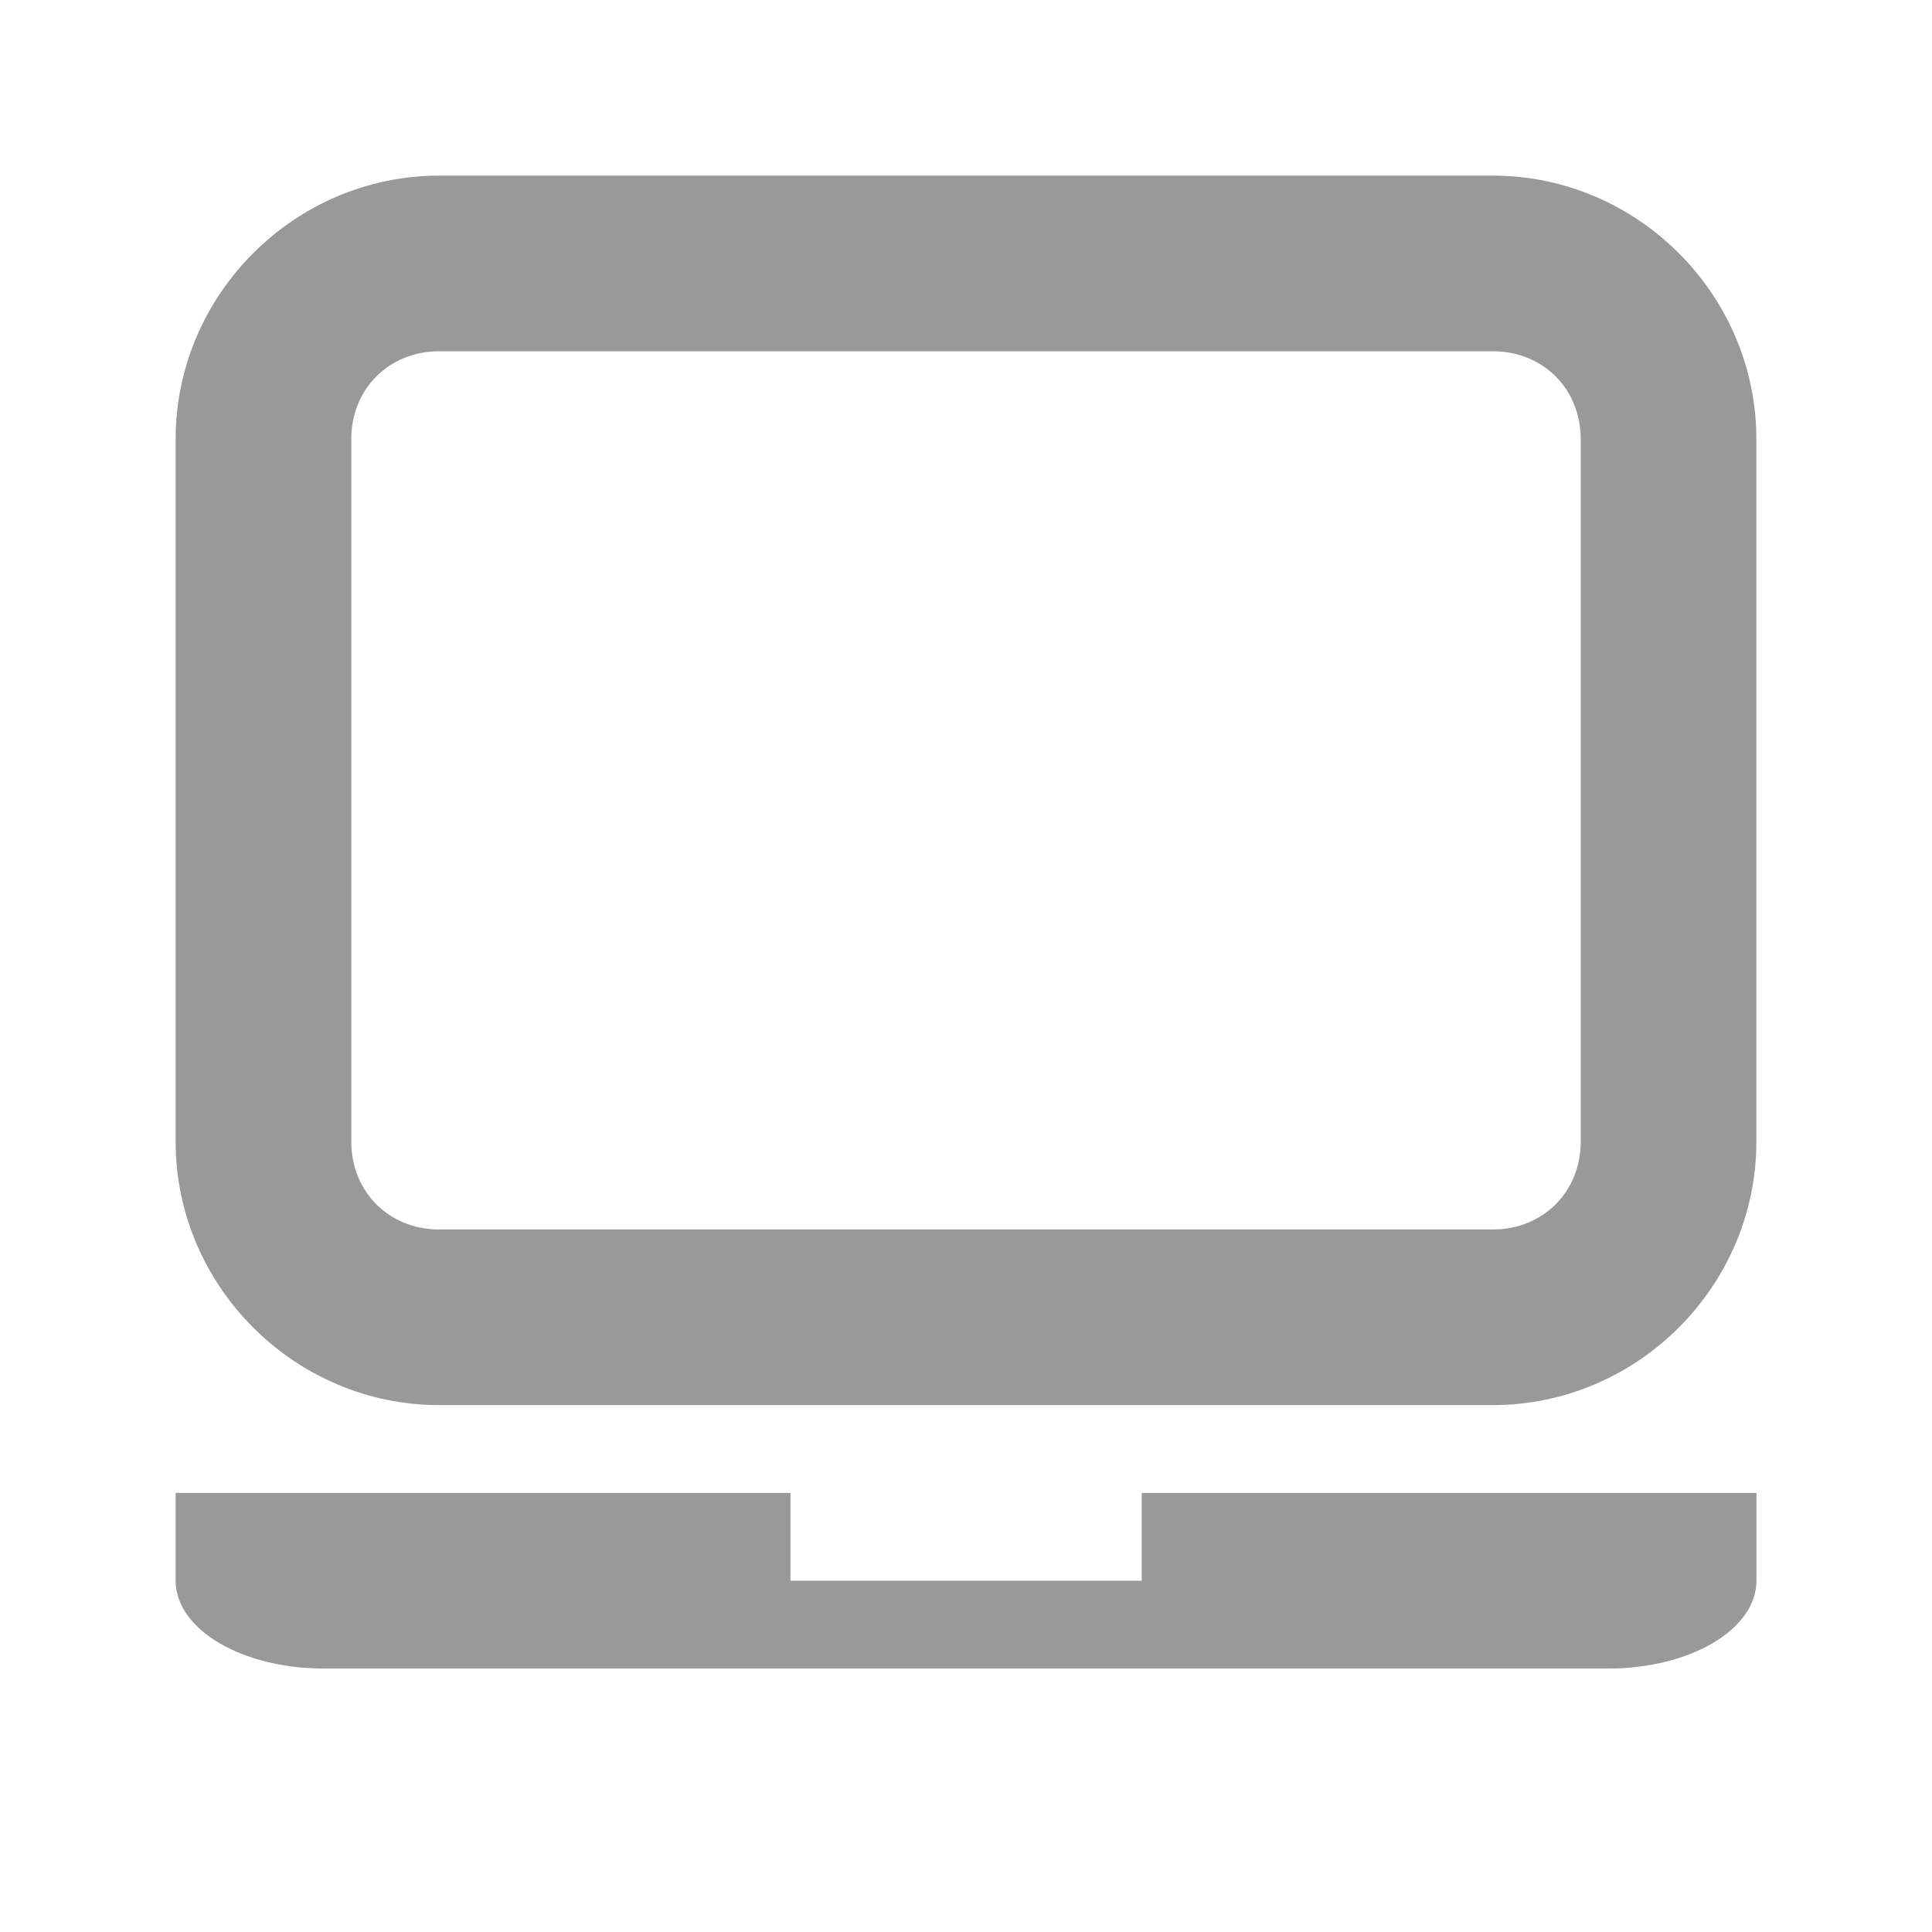 <svg enable-background="new" viewBox="0 0 22 22" xmlns="http://www.w3.org/2000/svg">
 <path d="m2 17v1c0 0.554 0.753 1 1.688 1h14.625c0.935 0 1.688-0.446 1.688-1v-1h-7v1h-4v-1z" fill="#000000" opacity=".4"/>
 <path d="m5 2c-1.645 0-3 1.355-3 3v8c0 1.645 1.355 3 3 3h12c1.645 0 3-1.355 3-3v-8c0-1.645-1.355-3-3-3h-12zm0 2h12c0.571 0 1 0.429 1 1v8c0 0.571-0.429 1-1 1h-12c-0.571 0-1-0.429-1-1v-8c0-0.571 0.429-1 1-1z" color-rendering="auto" fill="#000000" image-rendering="auto" opacity=".4" shape-rendering="auto"/>
</svg>
